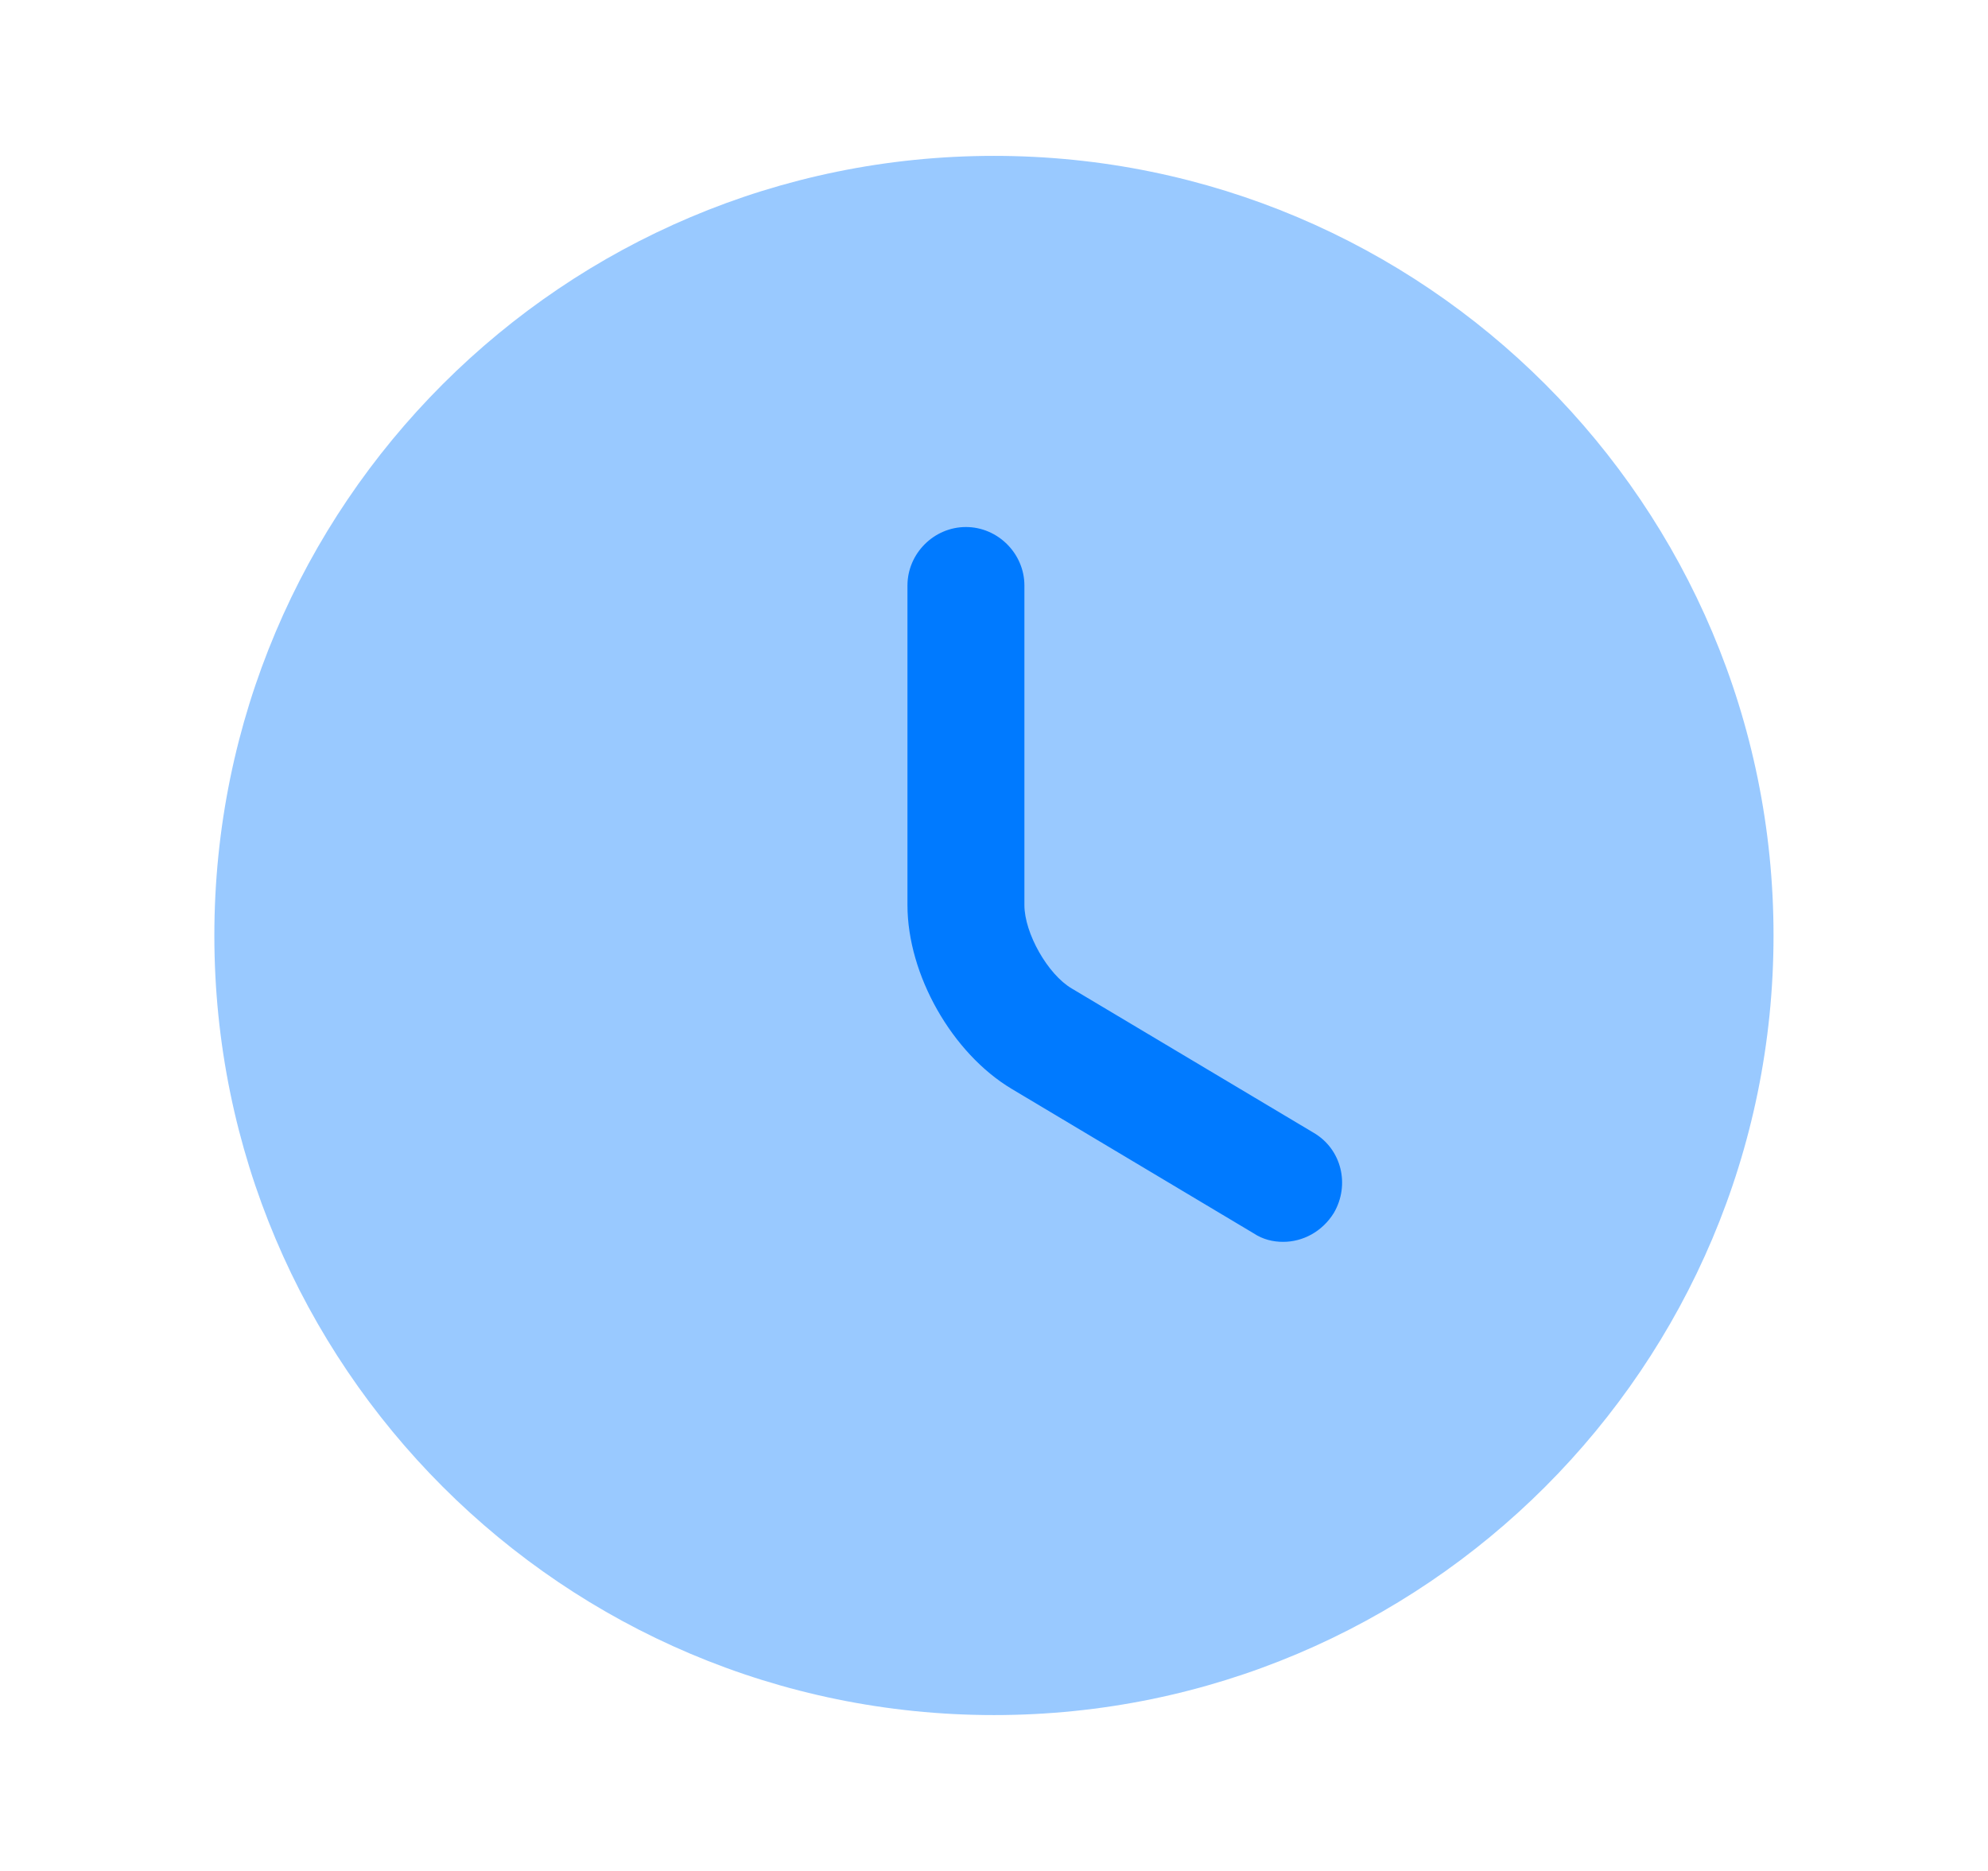 <svg width="17" height="16" viewBox="0 0 17 16" fill="none" xmlns="http://www.w3.org/2000/svg">
<path opacity="0.4" d="M8.5 14.667C12.182 14.667 15.166 11.682 15.166 8C15.166 4.318 12.182 1.333 8.5 1.333C4.818 1.333 1.833 4.318 1.833 8C1.833 11.682 4.818 14.667 8.5 14.667Z" fill="#007AFF"/>
<path d="M10.973 10.62C10.886 10.62 10.8 10.6 10.72 10.547L8.653 9.313C8.14 9.007 7.76 8.334 7.76 7.74V5.007C7.76 4.734 7.986 4.507 8.26 4.507C8.533 4.507 8.76 4.734 8.76 5.007V7.74C8.76 7.98 8.96 8.334 9.166 8.454L11.233 9.687C11.473 9.827 11.546 10.133 11.406 10.373C11.306 10.534 11.14 10.62 10.973 10.62Z" fill="#007AFF"/>
</svg>
